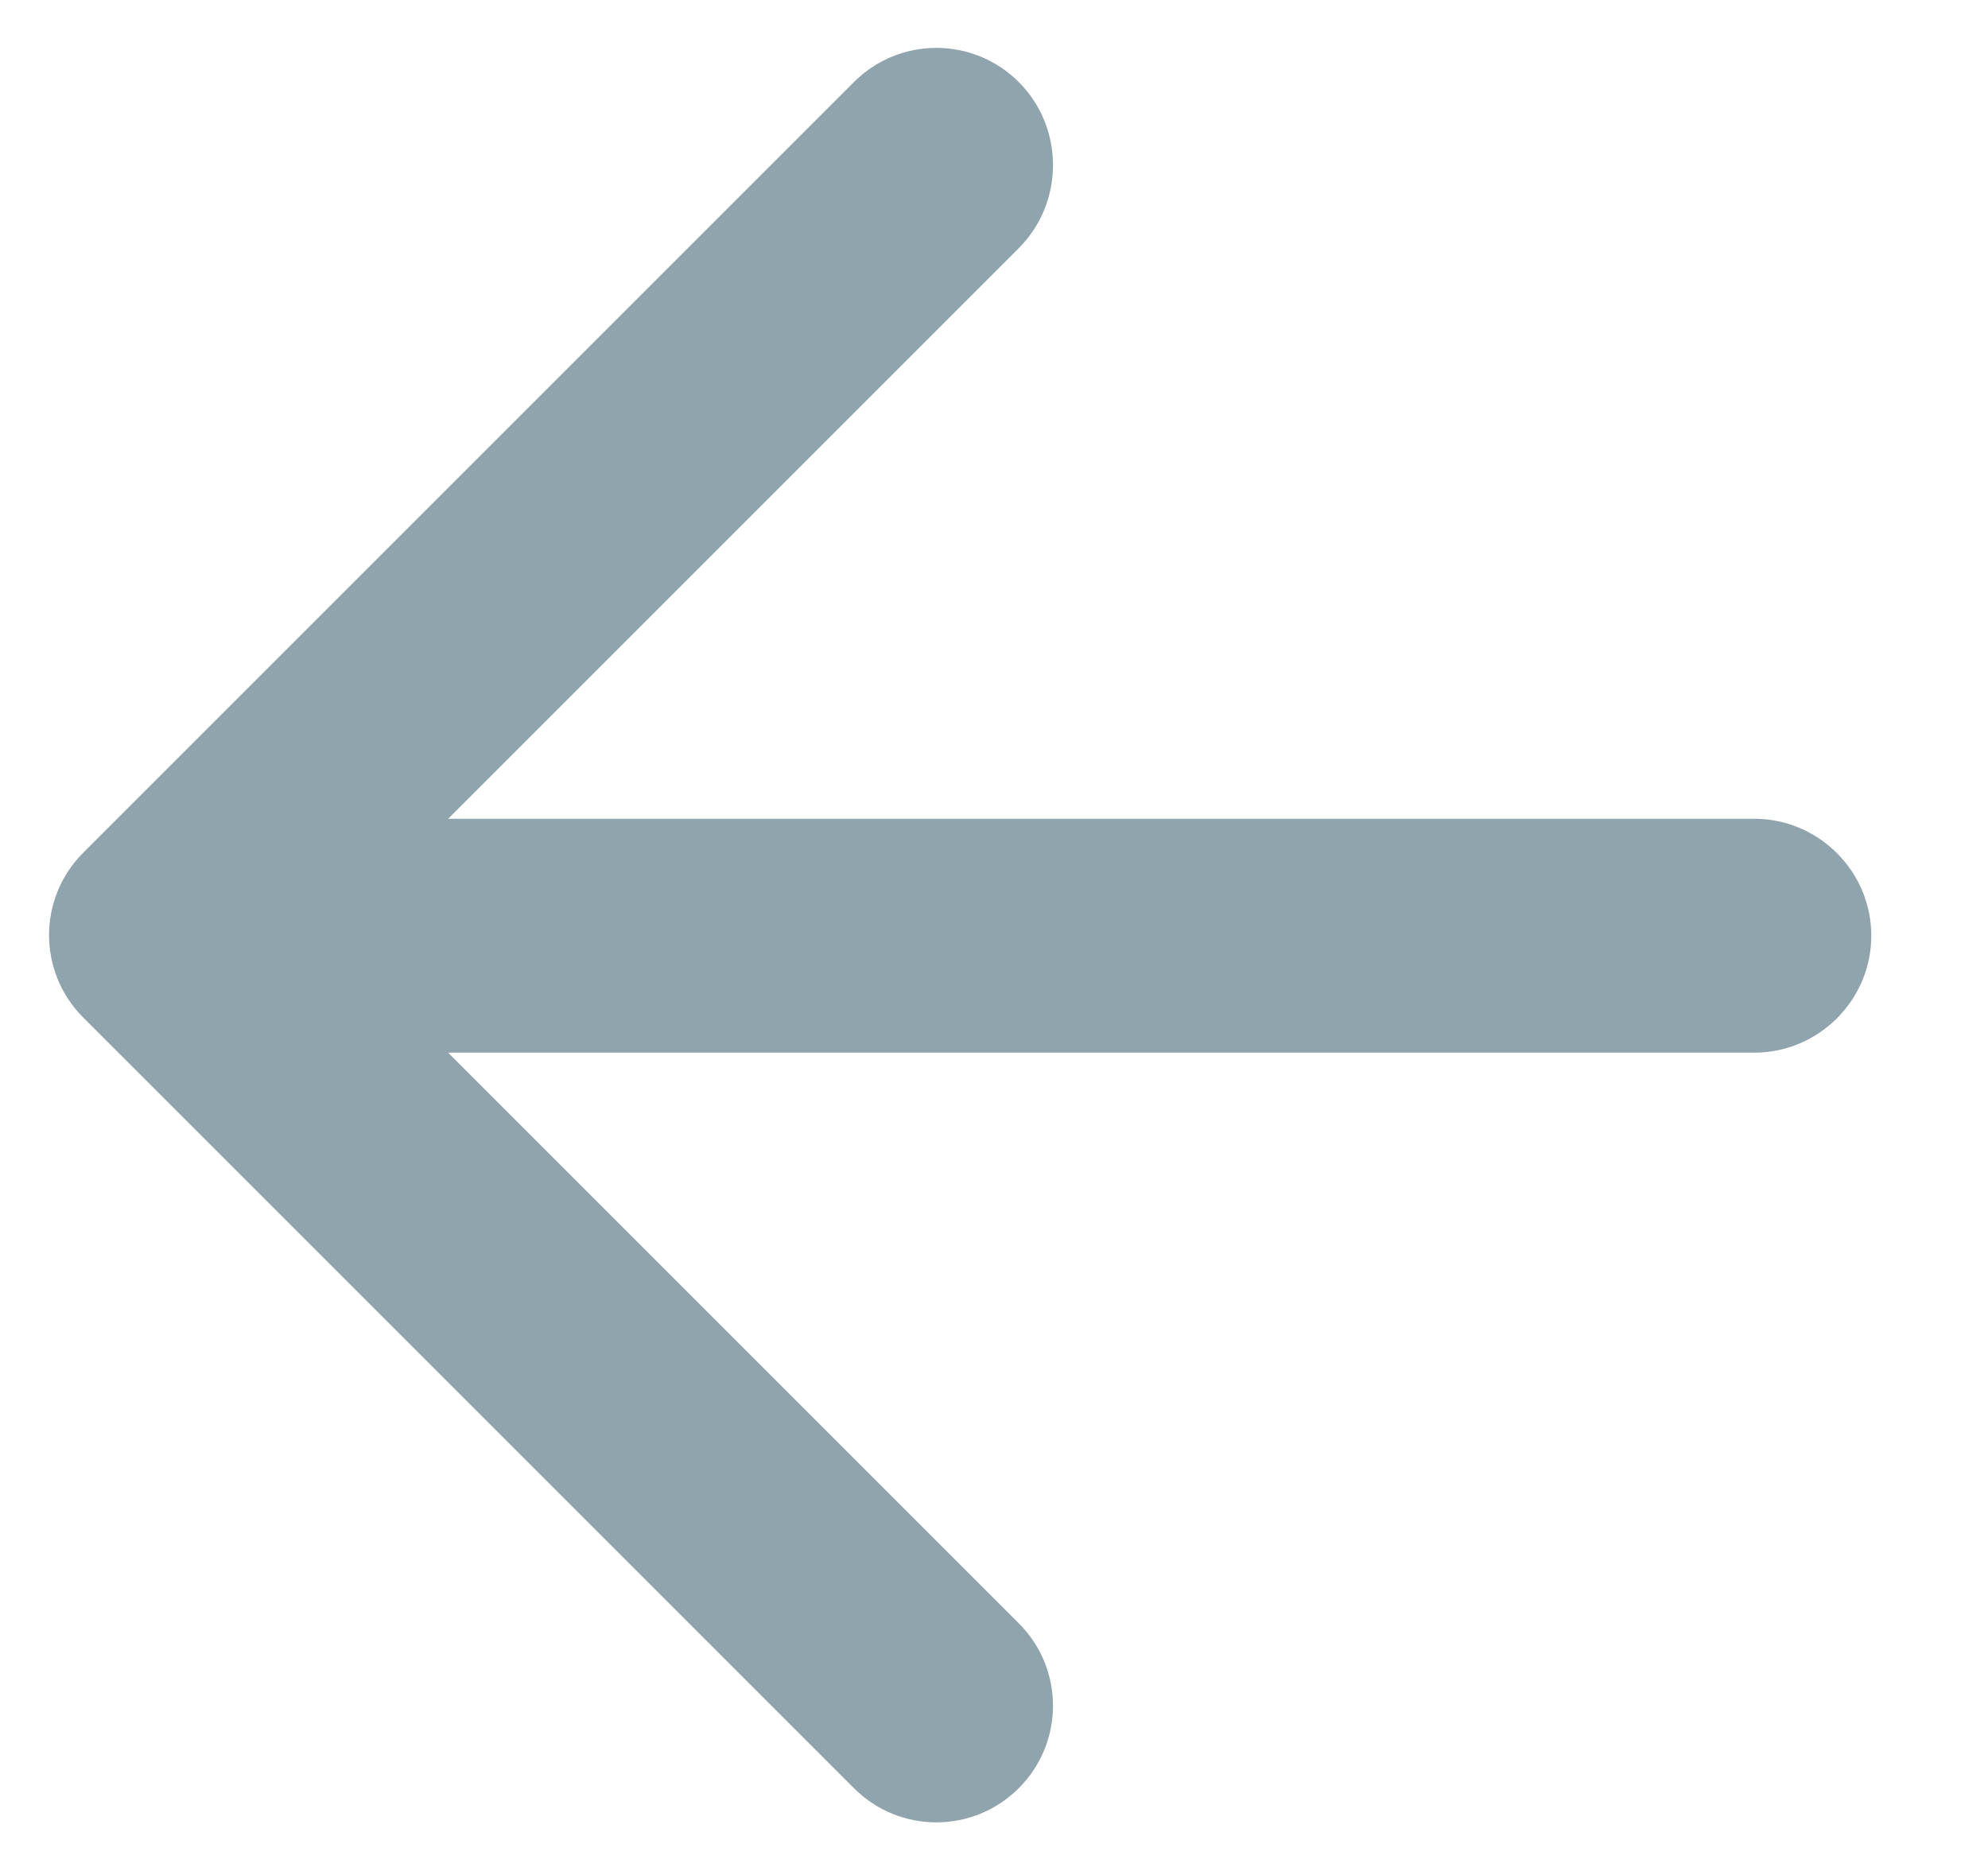 <svg width="17" height="16" viewBox="0 0 17 16" fill="none" xmlns="http://www.w3.org/2000/svg"><path fill-rule="evenodd" clip-rule="evenodd" d="M15.002 7.002H3.832L8.712 2.122C9.102 1.732 9.102 1.092 8.712 0.702C8.322 0.312 7.692 0.312 7.302 0.702L0.712 7.292C0.322 7.682 0.322 8.312 0.712 8.702L7.302 15.292C7.692 15.682 8.322 15.682 8.712 15.292C9.102 14.902 9.102 14.272 8.712 13.882L3.832 9.002H15.002C15.552 9.002 16.002 8.552 16.002 8.002C16.002 7.452 15.552 7.002 15.002 7.002Z" fill="#90A4AE"/></svg>